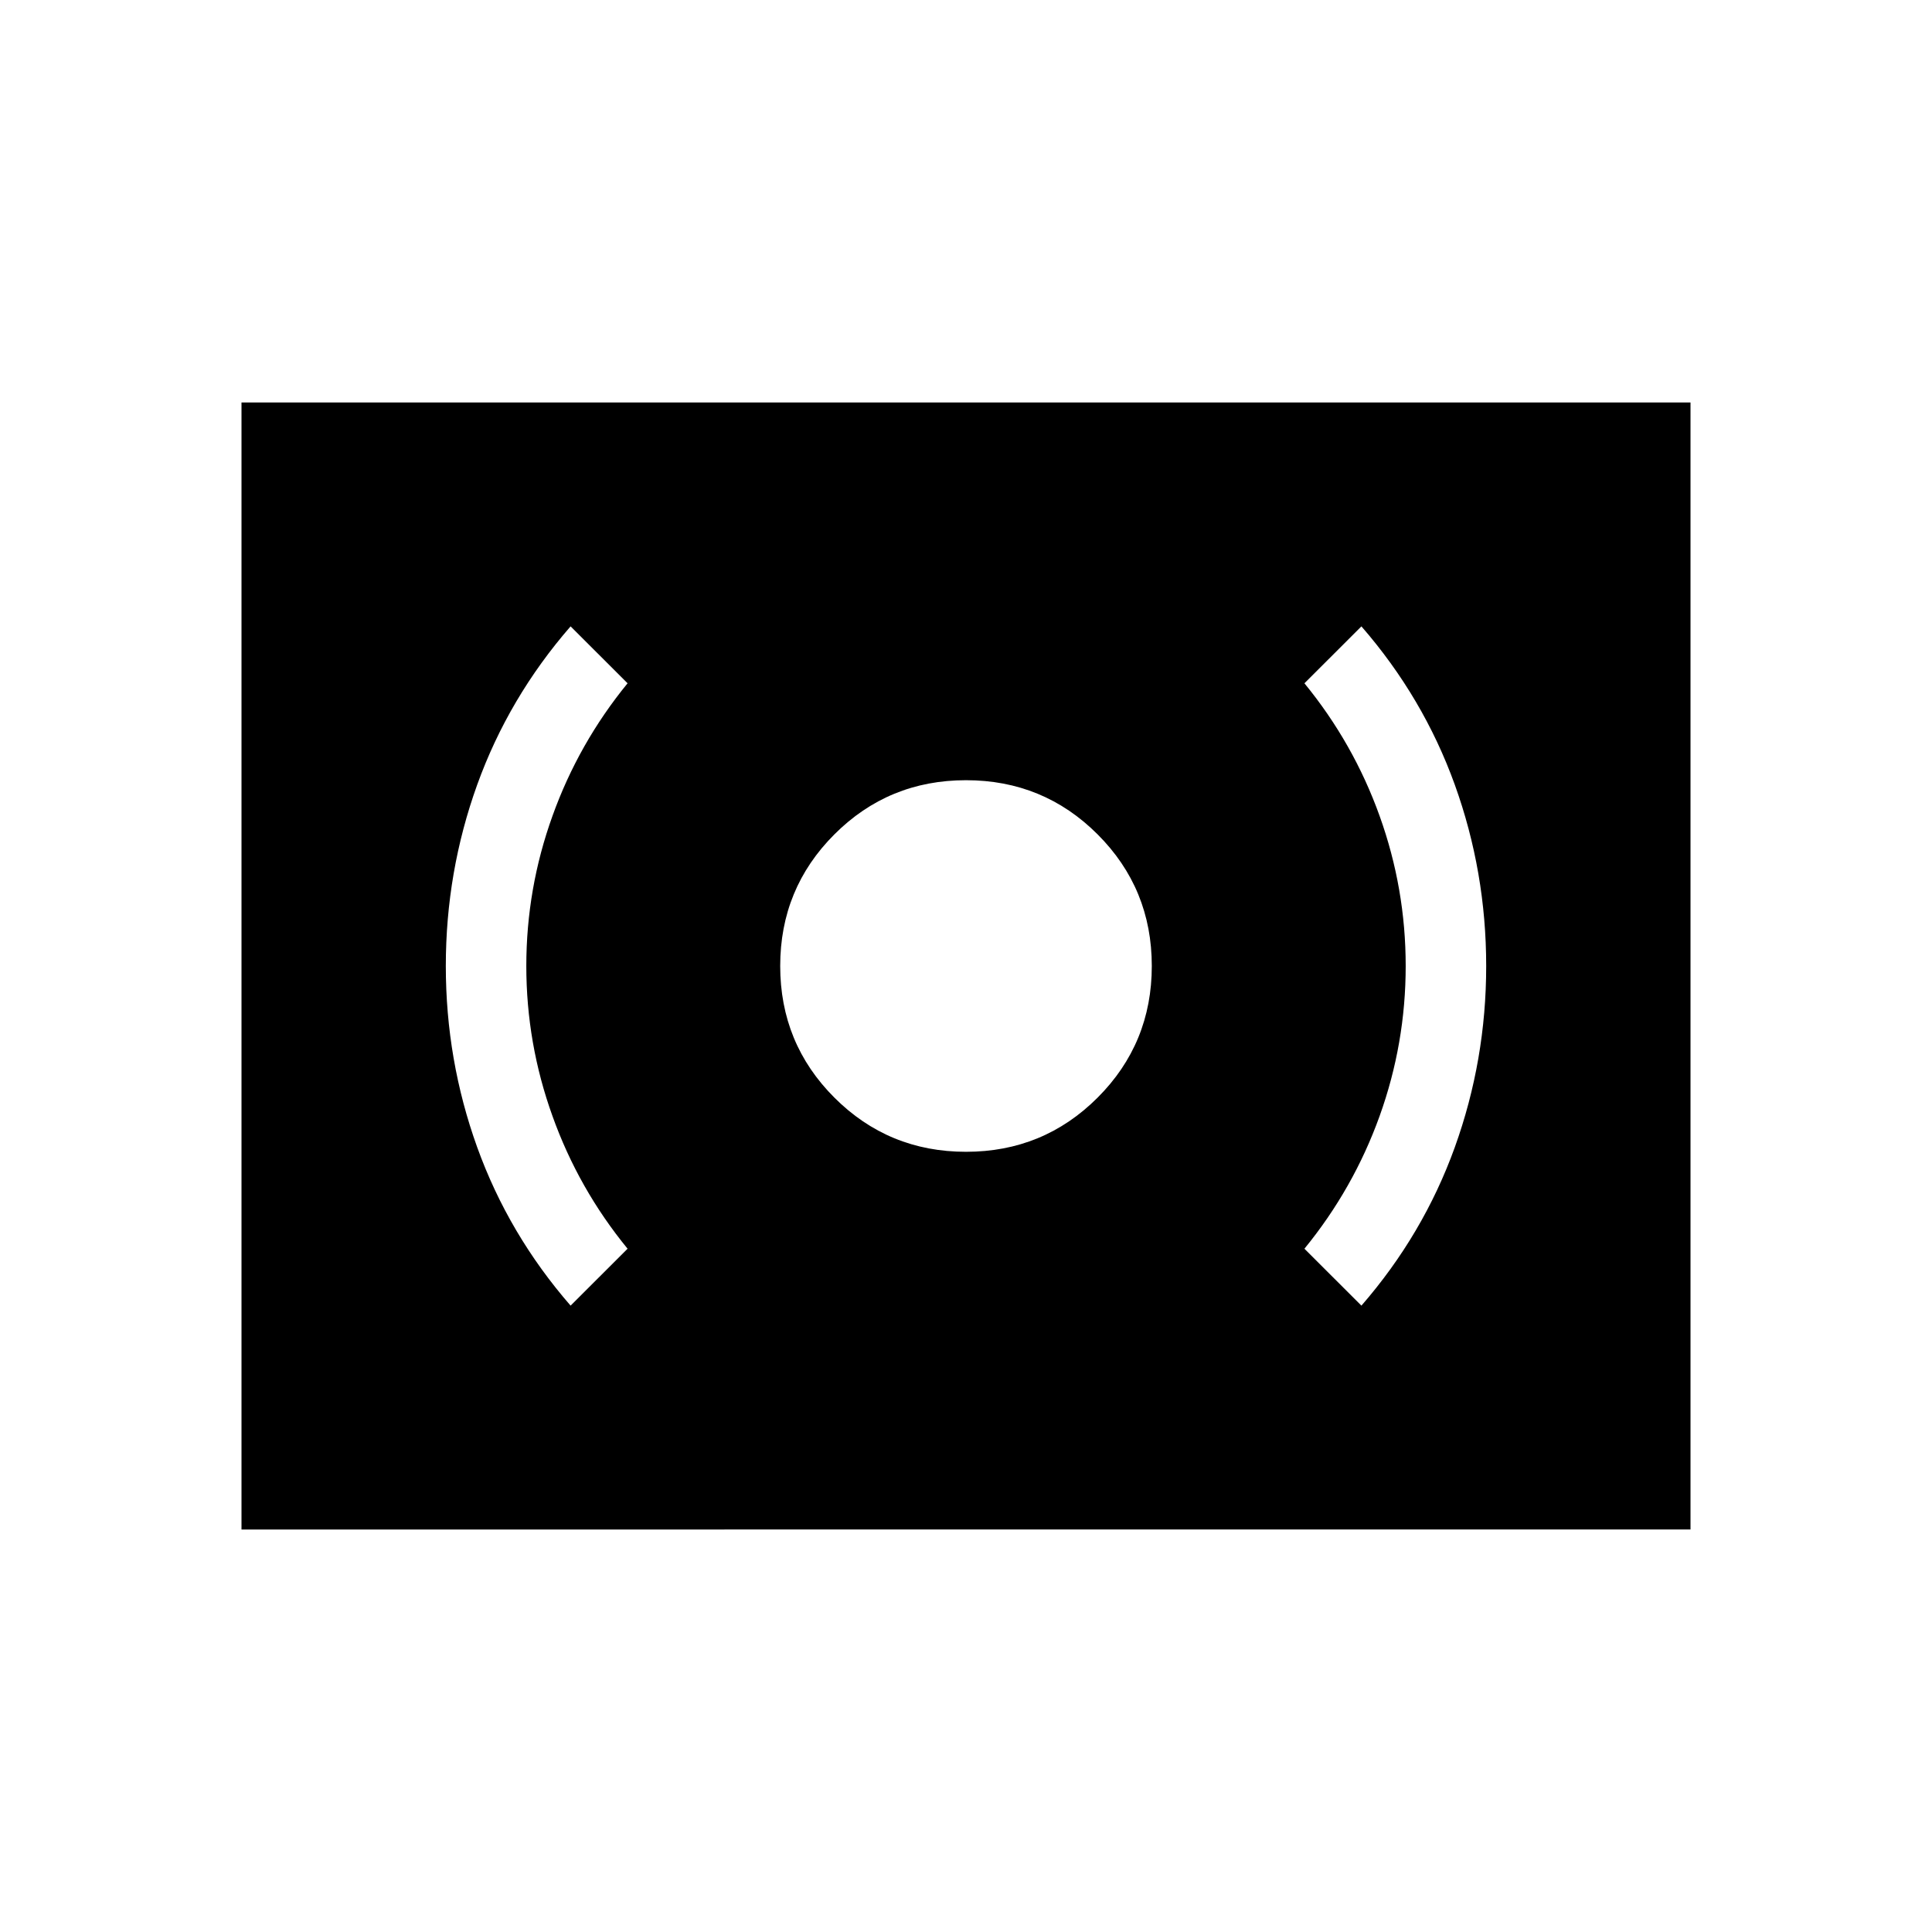 <svg xmlns="http://www.w3.org/2000/svg" width="1em" height="1em" viewBox="0 0 24 24"><path fill="currentColor" d="M12 14.308q.962 0 1.635-.673T14.308 12t-.673-1.635q-.673-.673-1.635-.673t-1.635.673q-.673.673-.673 1.635t.673 1.635q.673.673 1.635.673m4.912 1.911q.769-.884 1.16-1.967q.39-1.083.39-2.252t-.39-2.252q-.391-1.083-1.16-1.967l-.708.707q.61.745.934 1.648q.324.902.324 1.864q0 .962-.324 1.864q-.325.903-.934 1.648zm-9.824 0l.708-.707q-.61-.745-.933-1.648q-.325-.902-.325-1.864q0-.962.325-1.864q.324-.903.933-1.648l-.708-.707q-.769.884-1.16 1.967q-.39 1.083-.39 2.252t.39 2.252q.391 1.083 1.16 1.967M3 19V5h18v14z"/></svg>